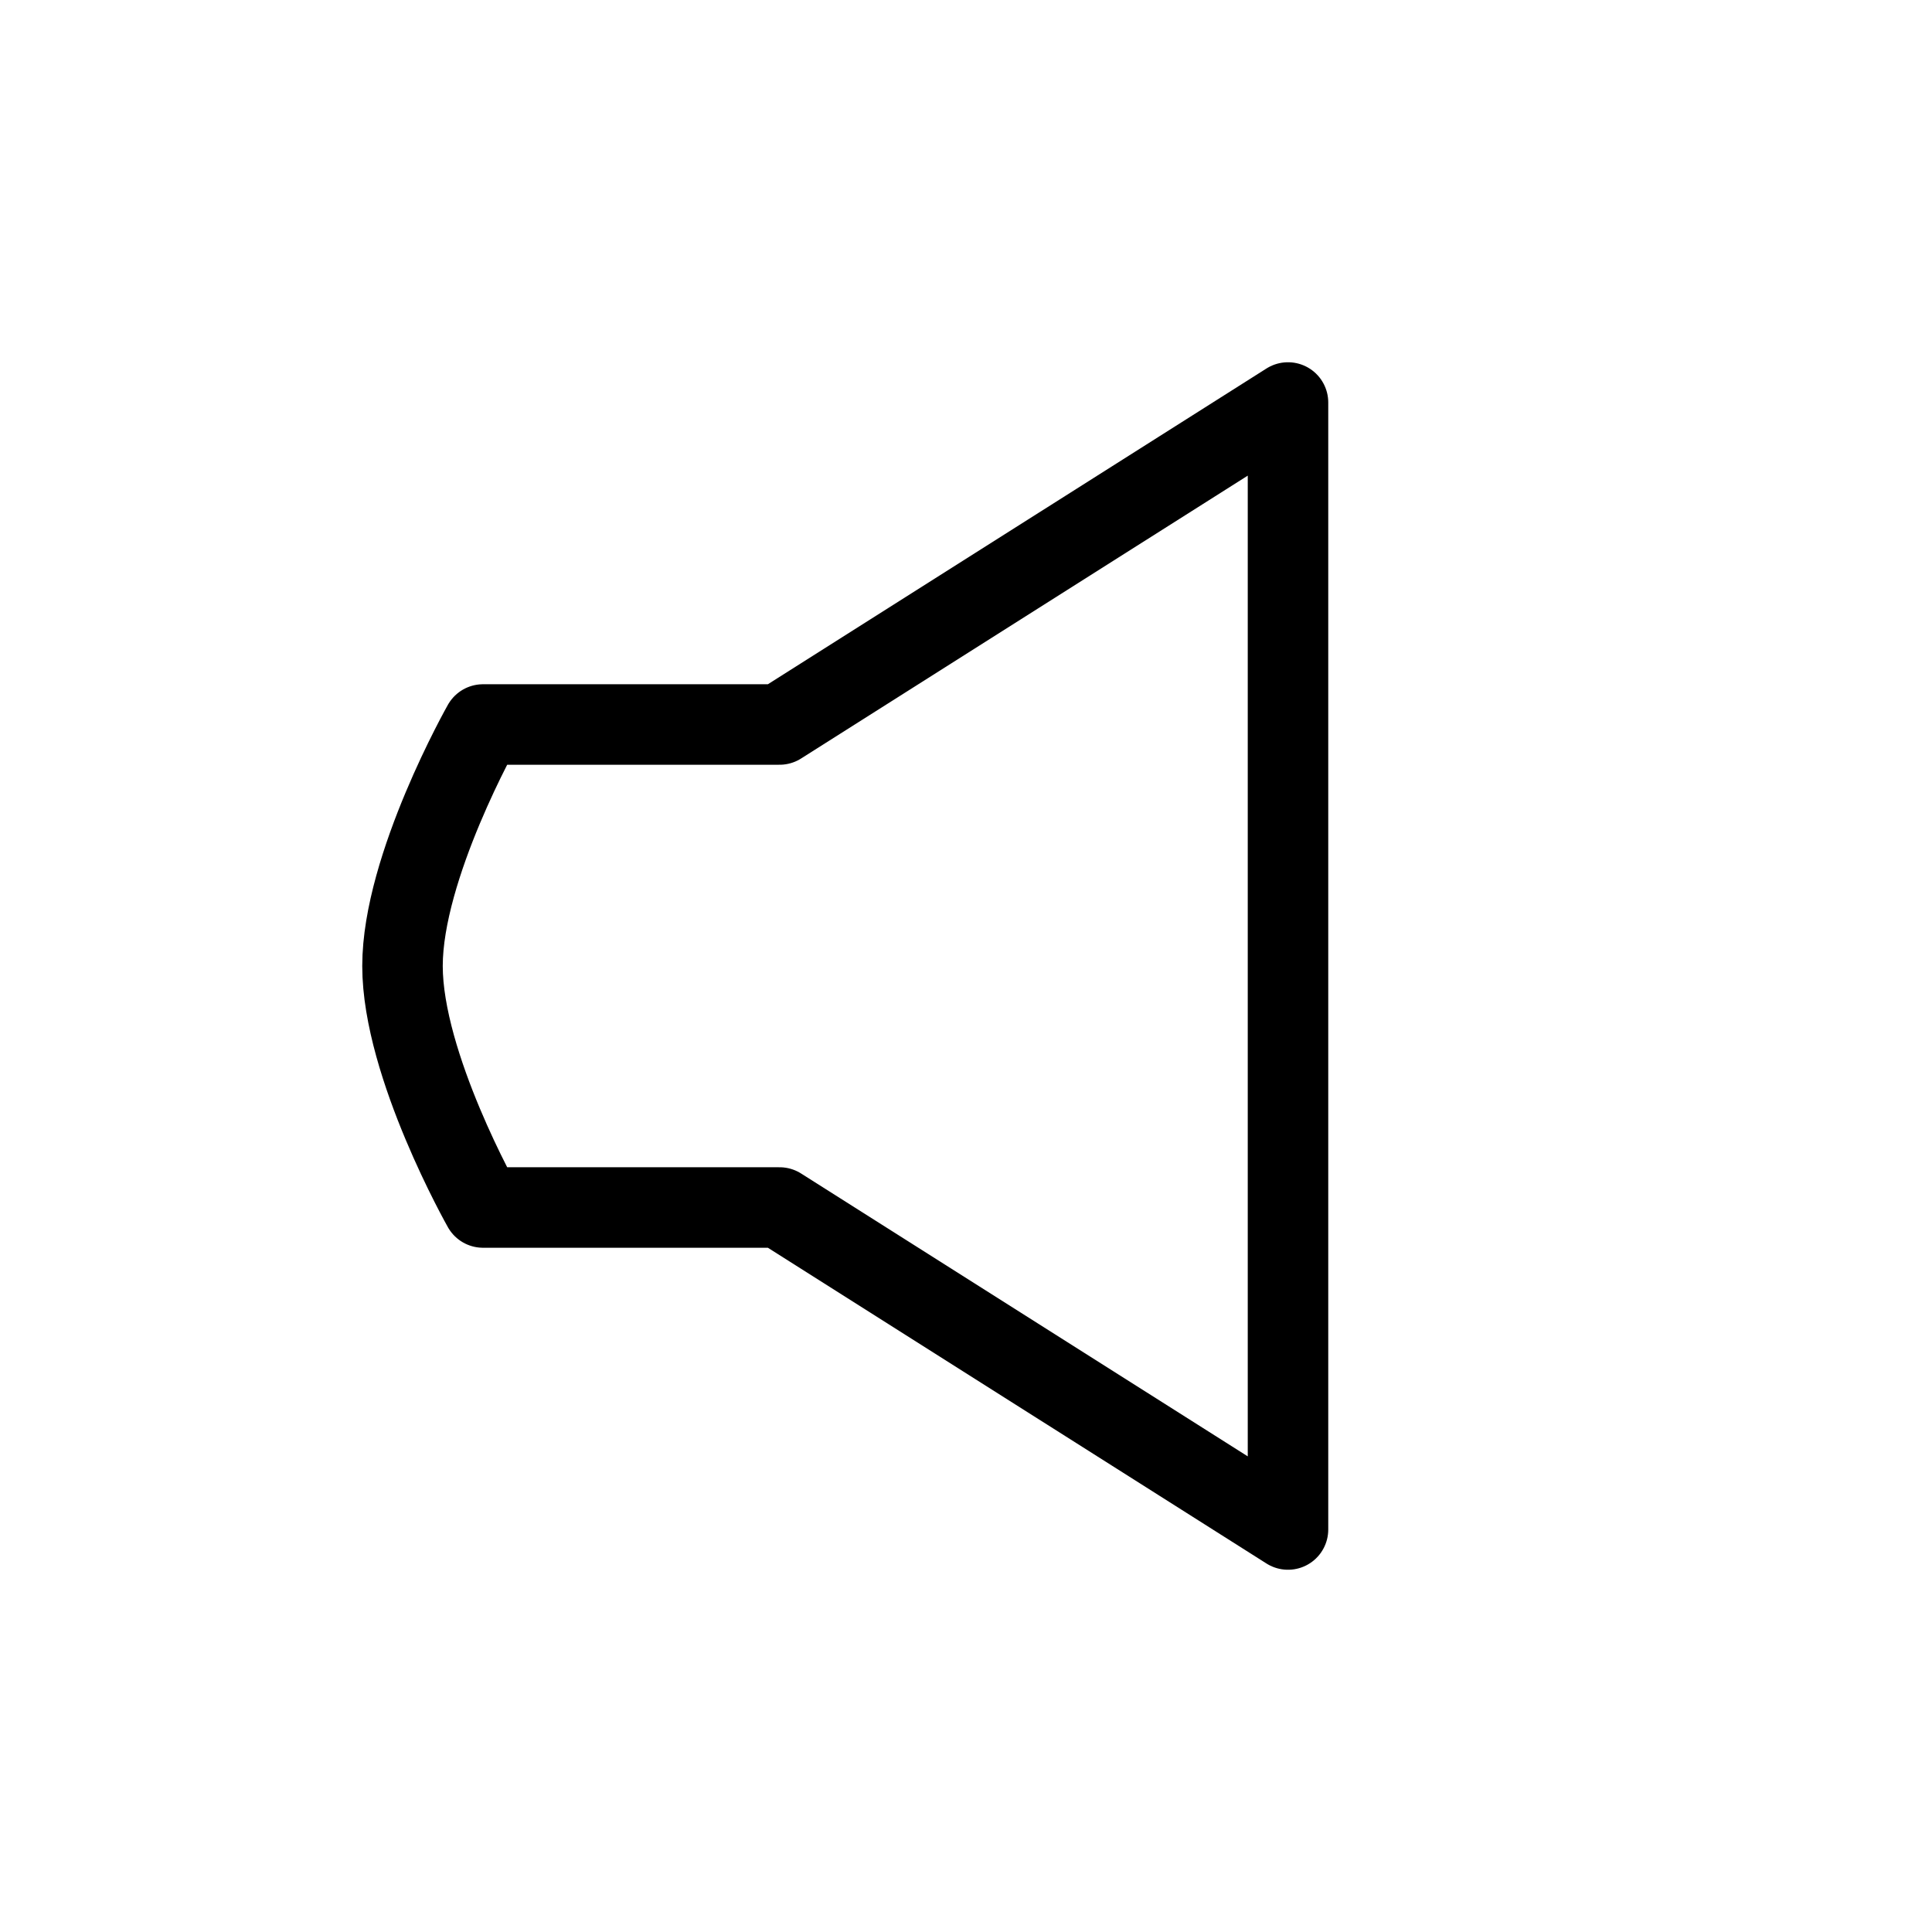 <svg width="24" height="24" viewBox="0 0 24 24" fill="none" xmlns="http://www.w3.org/2000/svg">
<path d="M9.684 9L16 5V19L9.684 15H6C6 15 5 13.235 5 12C5 10.765 6 9 6 9H9.684Z" stroke="black" stroke-linecap="round" stroke-linejoin="round"/>
</svg>
